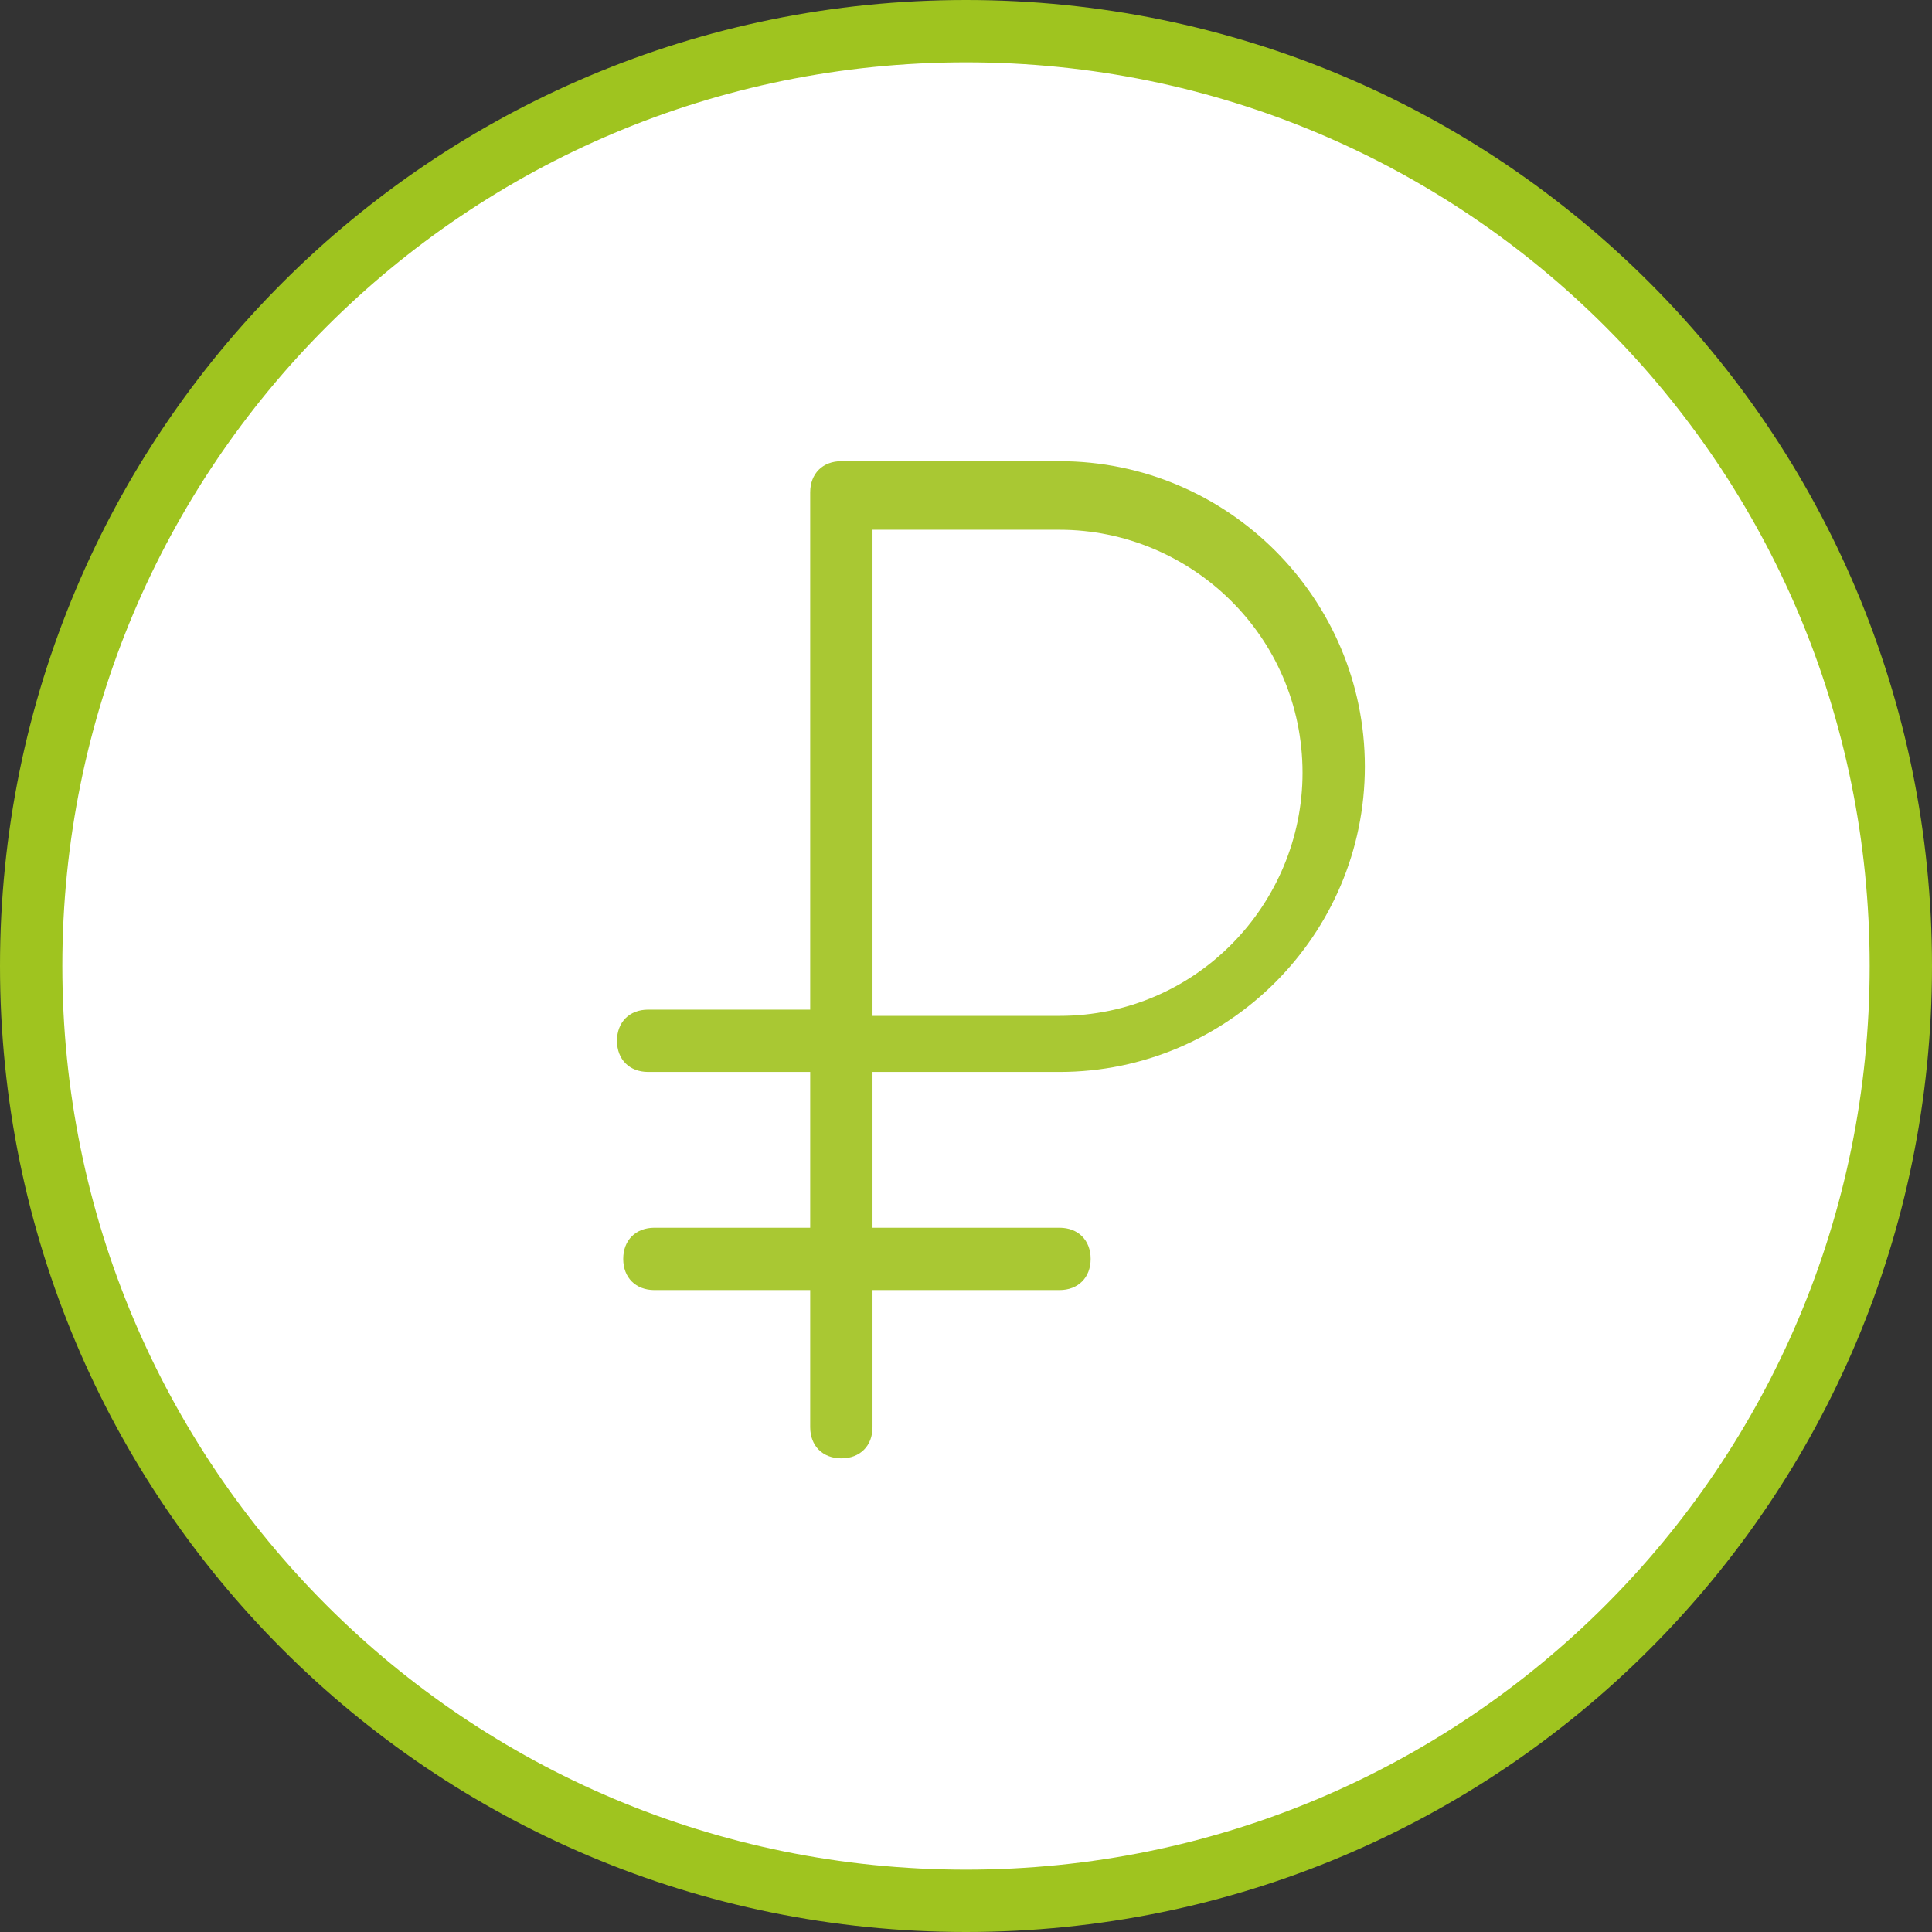 <?xml version="1.0" encoding="utf-8"?>
<!-- Generator: Adobe Illustrator 21.1.0, SVG Export Plug-In . SVG Version: 6.00 Build 0)  -->
<svg version="1.1" id="Слой_1" xmlns="http://www.w3.org/2000/svg"  x="0px" y="0px"
	 viewBox="0 0 31 31" style="enable-background:new 0 0 31 31;" xml:space="preserve">
<rect x="0" y="0" width="31" height="31" fill="#333333" stroke="none"/>
<style type="text/css">
	.st0{fill:#FFFFFF;stroke:#9FC41F;stroke-miterlimit:10;}
	.st1{fill:#A9C833;}
</style>
<g>
	<path class="st0" d="M0.5,15.5c0,8.3,6.7,15,15,15c8.3,0,15-6.7,15-15c0-8.3-6.7-15-15-15C7.2,0.5,0.5,7.2,0.5,15.5z"/>
	<path class="st1" d="M13.5,23.4c-0.3,0-0.5-0.2-0.5-0.5l0-5.7l-2.6,0c-0.3,0-0.5-0.2-0.5-0.5c0-0.3,0.2-0.5,0.5-0.5l2.6,0l0-8.3
		c0-0.3,0.2-0.5,0.5-0.5l3.5,0c2.7,0,4.9,2.2,4.9,4.9s-2.2,4.9-4.9,4.9l-3,0l0,5.7C14,23.2,13.8,23.4,13.5,23.4z M14,16.3l3,0
		c2.2,0,3.9-1.8,3.9-3.9c0-2.2-1.8-3.9-3.9-3.9l-3,0L14,16.3z"/>
	<path class="st1" d="M17,20.7l-6.5,0c-0.3,0-0.5-0.2-0.5-0.5c0-0.3,0.2-0.5,0.5-0.5l6.5,0c0.3,0,0.5,0.2,0.5,0.5
		C17.5,20.5,17.3,20.7,17,20.7z"/>
</g>
</svg>
